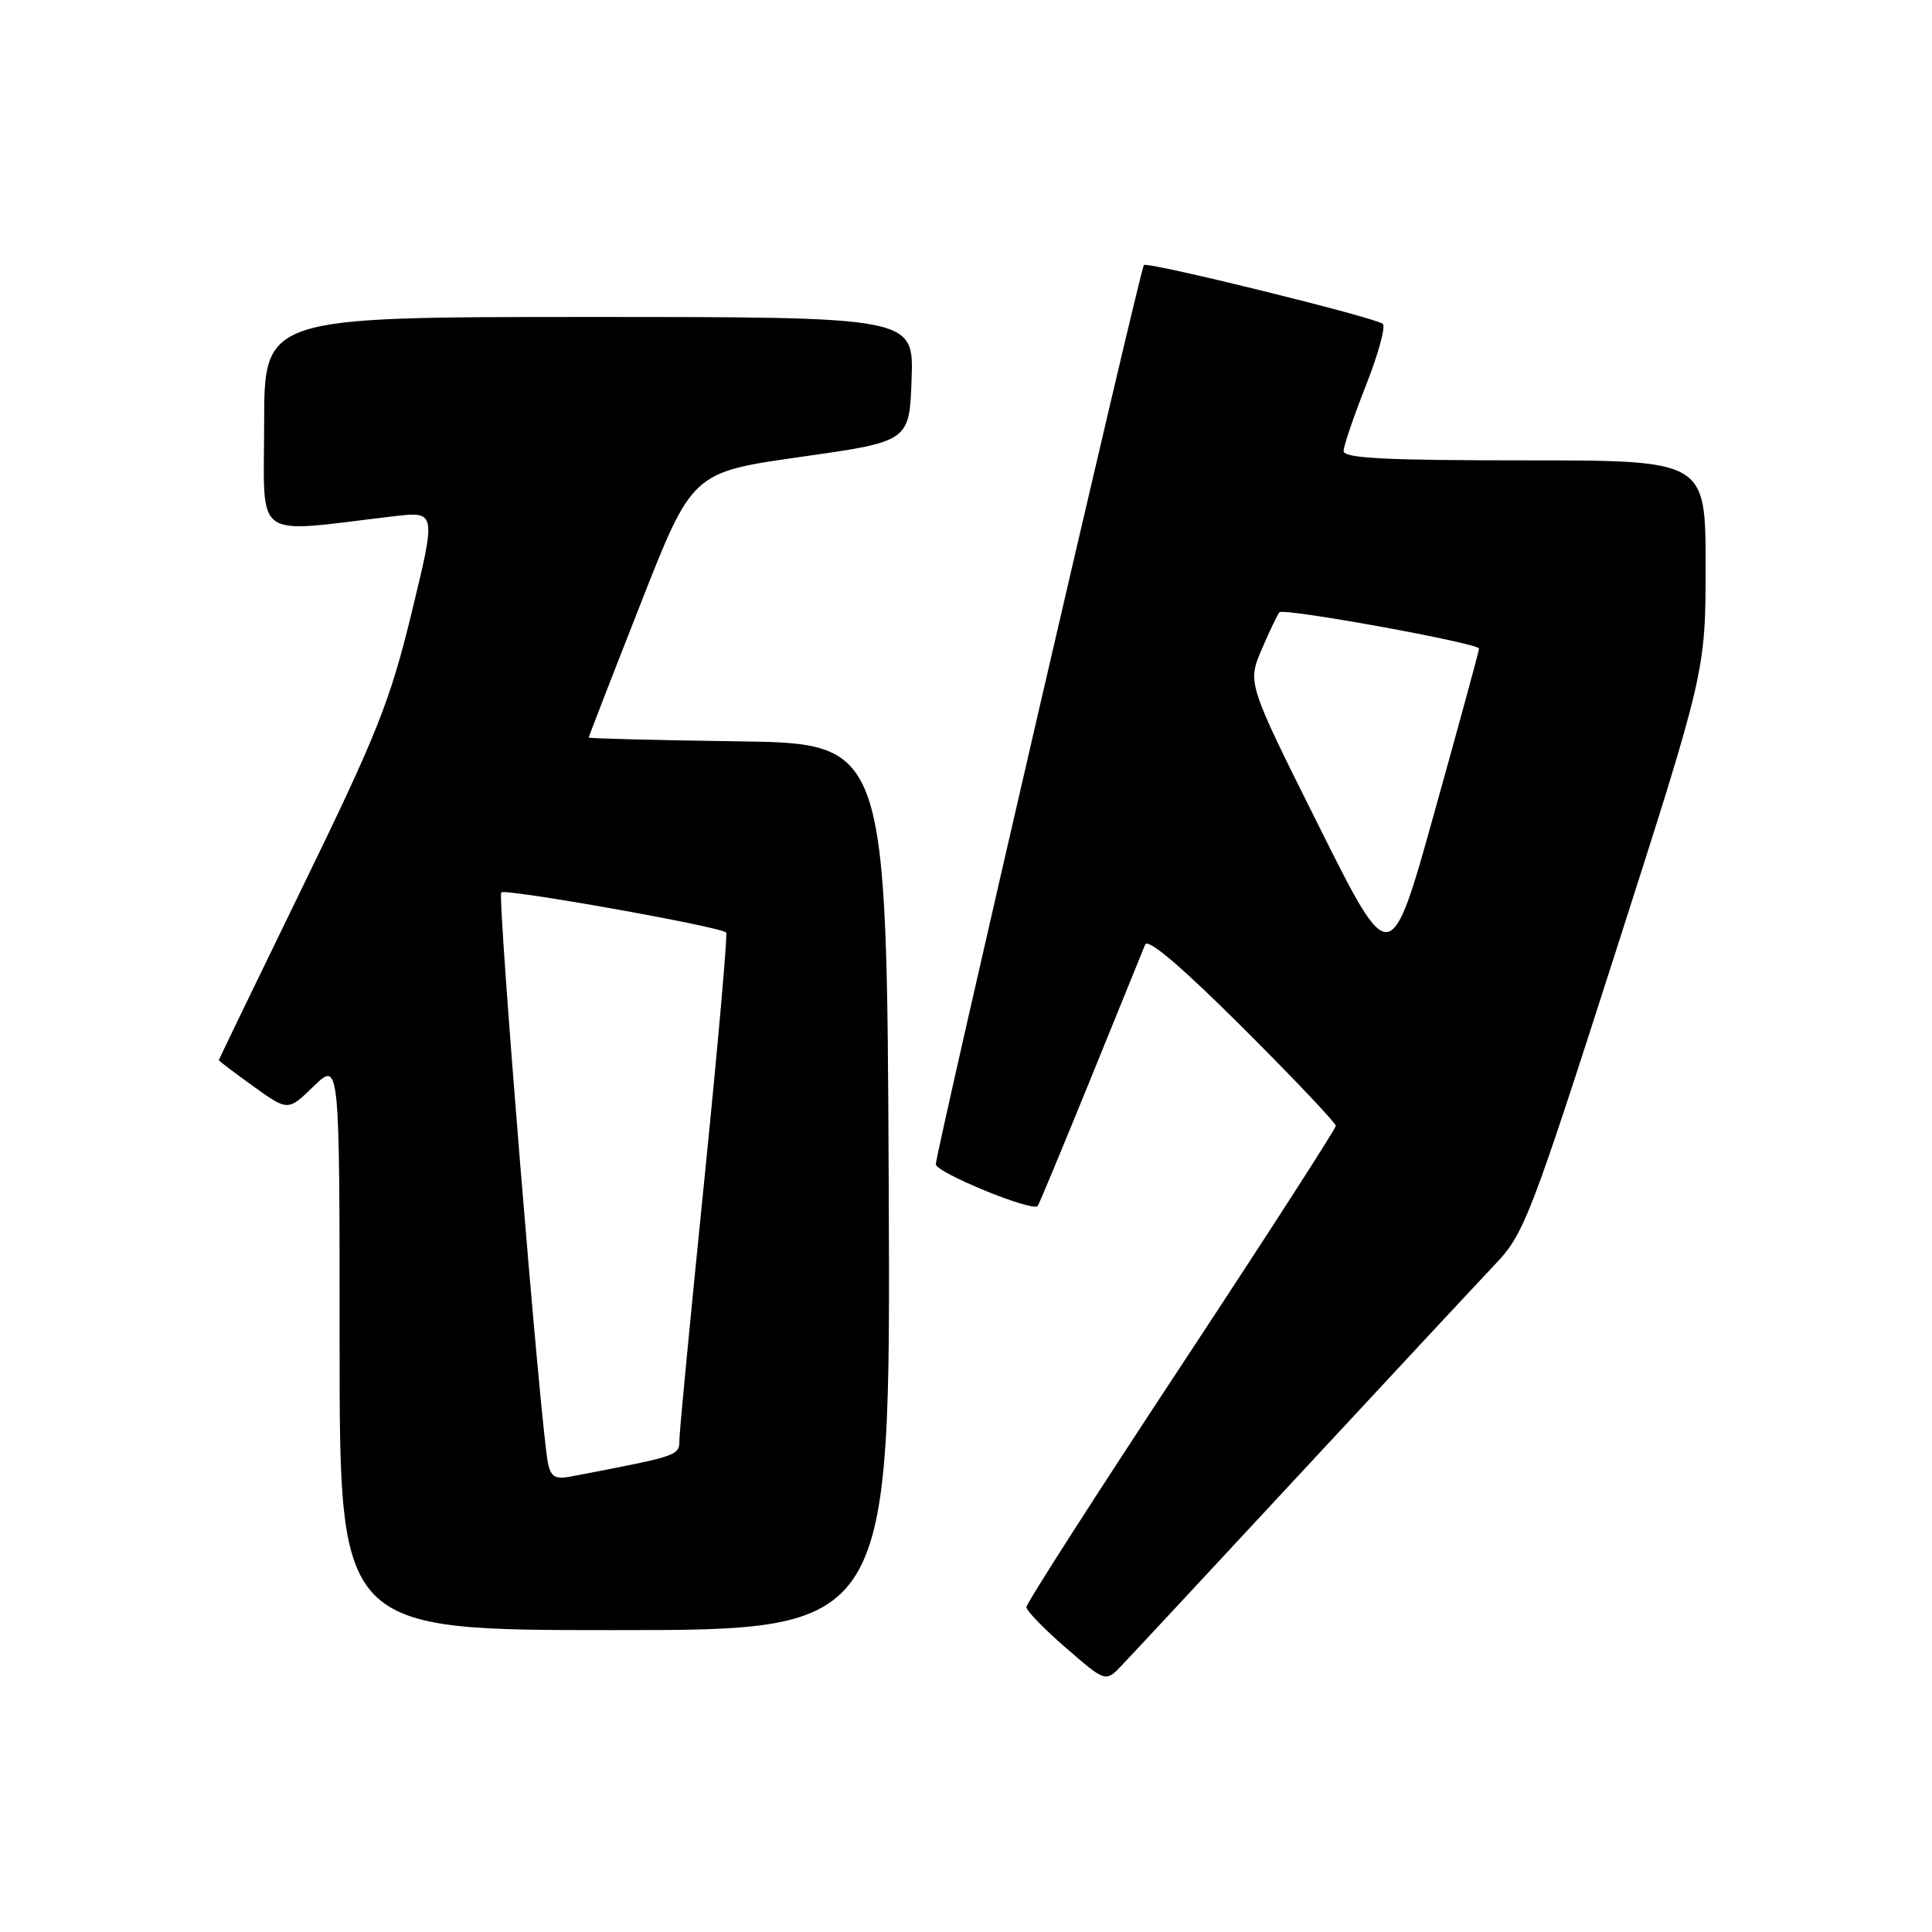 <?xml version="1.0" encoding="UTF-8" standalone="no"?>
<!DOCTYPE svg PUBLIC "-//W3C//DTD SVG 1.1//EN" "http://www.w3.org/Graphics/SVG/1.1/DTD/svg11.dtd" >
<svg xmlns="http://www.w3.org/2000/svg" xmlns:xlink="http://www.w3.org/1999/xlink" version="1.1" viewBox="0 0 256 256">
 <g >
 <path fill="currentColor"
d=" M 172.53 195.00 C 184.53 182.07 196.11 169.64 198.26 167.37 C 201.93 163.50 202.91 160.95 214.09 126.10 C 226.00 88.95 226.00 88.95 226.00 74.98 C 226.00 61.00 226.00 61.00 202.00 61.00 C 183.45 61.00 178.01 60.72 178.03 59.75 C 178.05 59.06 179.39 55.14 181.01 51.03 C 182.63 46.92 183.63 43.27 183.23 42.92 C 182.28 42.07 152.03 34.63 151.57 35.12 C 151.09 35.64 124.00 152.72 124.00 154.27 C 124.00 155.36 136.77 160.60 137.50 159.81 C 137.65 159.64 140.80 152.07 144.49 143.00 C 148.17 133.93 151.44 125.90 151.74 125.16 C 152.09 124.28 156.60 128.12 164.64 136.14 C 171.44 142.92 177.00 148.79 177.00 149.18 C 177.00 149.56 167.78 163.87 156.50 180.98 C 145.22 198.08 136.00 212.46 136.00 212.95 C 136.00 213.43 138.36 215.86 141.25 218.36 C 146.50 222.91 146.50 222.91 148.61 220.70 C 149.77 219.49 160.53 207.93 172.53 195.00 Z  M 117.76 157.25 C 117.50 98.50 117.50 98.50 97.75 98.23 C 86.89 98.08 78.00 97.85 78.01 97.73 C 78.01 97.60 81.09 89.64 84.87 80.04 C 91.72 62.58 91.72 62.58 106.11 60.54 C 120.50 58.50 120.50 58.50 120.79 50.25 C 121.08 42.00 121.08 42.00 78.04 42.00 C 35.00 42.00 35.00 42.00 35.00 56.14 C 35.00 71.92 33.22 70.64 52.15 68.41 C 57.80 67.75 57.80 67.75 54.56 81.12 C 51.69 92.92 49.99 97.20 40.15 117.40 C 34.02 129.99 29.00 140.38 29.00 140.48 C 29.00 140.58 31.06 142.14 33.58 143.95 C 38.16 147.24 38.16 147.24 41.58 143.92 C 45.00 140.61 45.00 140.61 45.00 178.30 C 45.00 216.00 45.00 216.00 81.51 216.00 C 118.02 216.00 118.02 216.00 117.76 157.25 Z  M 174.77 109.49 C 165.28 90.50 165.28 90.50 167.19 86.03 C 168.24 83.57 169.30 81.37 169.54 81.13 C 170.14 80.53 196.00 85.24 195.98 85.94 C 195.98 86.25 193.33 95.95 190.11 107.49 C 184.26 128.49 184.26 128.49 174.77 109.49 Z  M 72.60 193.82 C 71.63 189.08 65.88 118.78 66.42 118.25 C 66.96 117.71 95.45 122.78 96.22 123.56 C 96.43 123.77 95.13 138.47 93.34 156.22 C 91.54 173.97 90.05 189.48 90.03 190.68 C 90.00 192.92 90.25 192.84 75.79 195.62 C 73.55 196.05 72.99 195.74 72.60 193.82 Z "/>
</g>
</svg>
